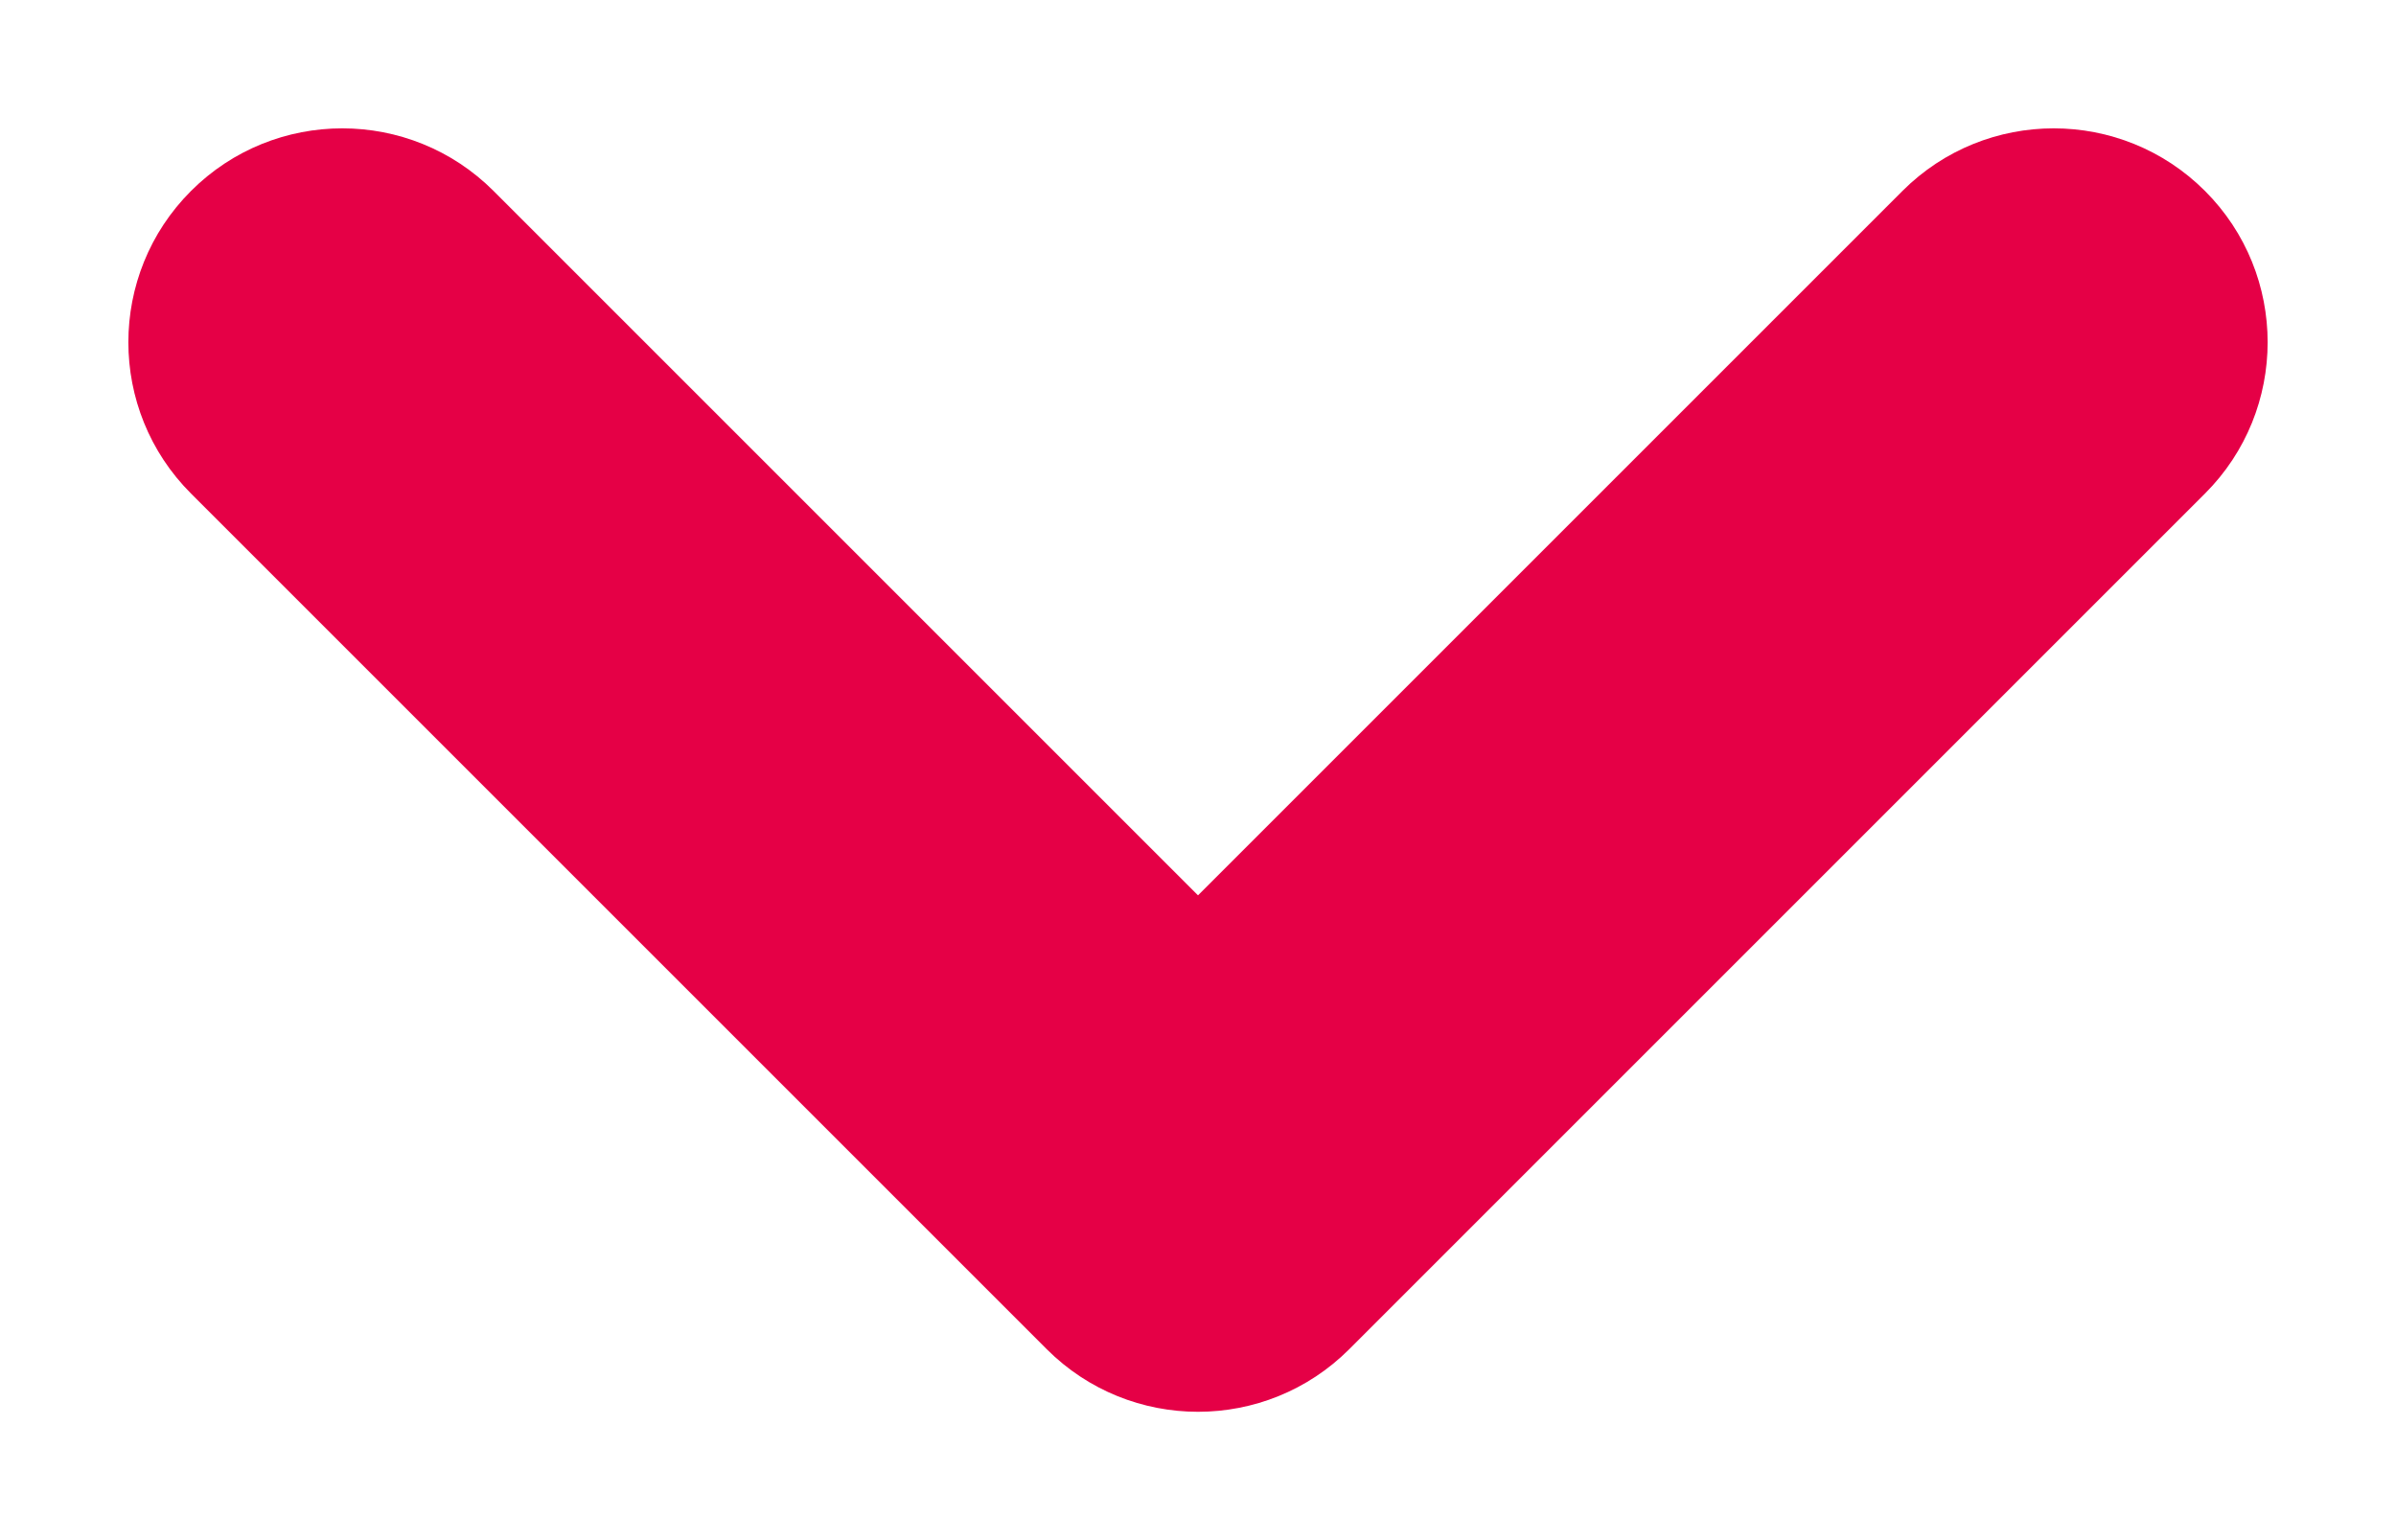 <svg width="14" height="9" viewBox="0 0 14 9" fill="none" xmlns="http://www.w3.org/2000/svg">
<path fill-rule="evenodd" clip-rule="evenodd" d="M1.116 1.116C1.604 0.628 2.396 0.628 2.884 1.116L7 5.232L11.116 1.116C11.604 0.628 12.396 0.628 12.884 1.116C13.372 1.604 13.372 2.396 12.884 2.884L7.884 7.884C7.396 8.372 6.604 8.372 6.116 7.884L1.116 2.884C0.628 2.396 0.628 1.604 1.116 1.116Z" fill="#E50046"/>
</svg>
